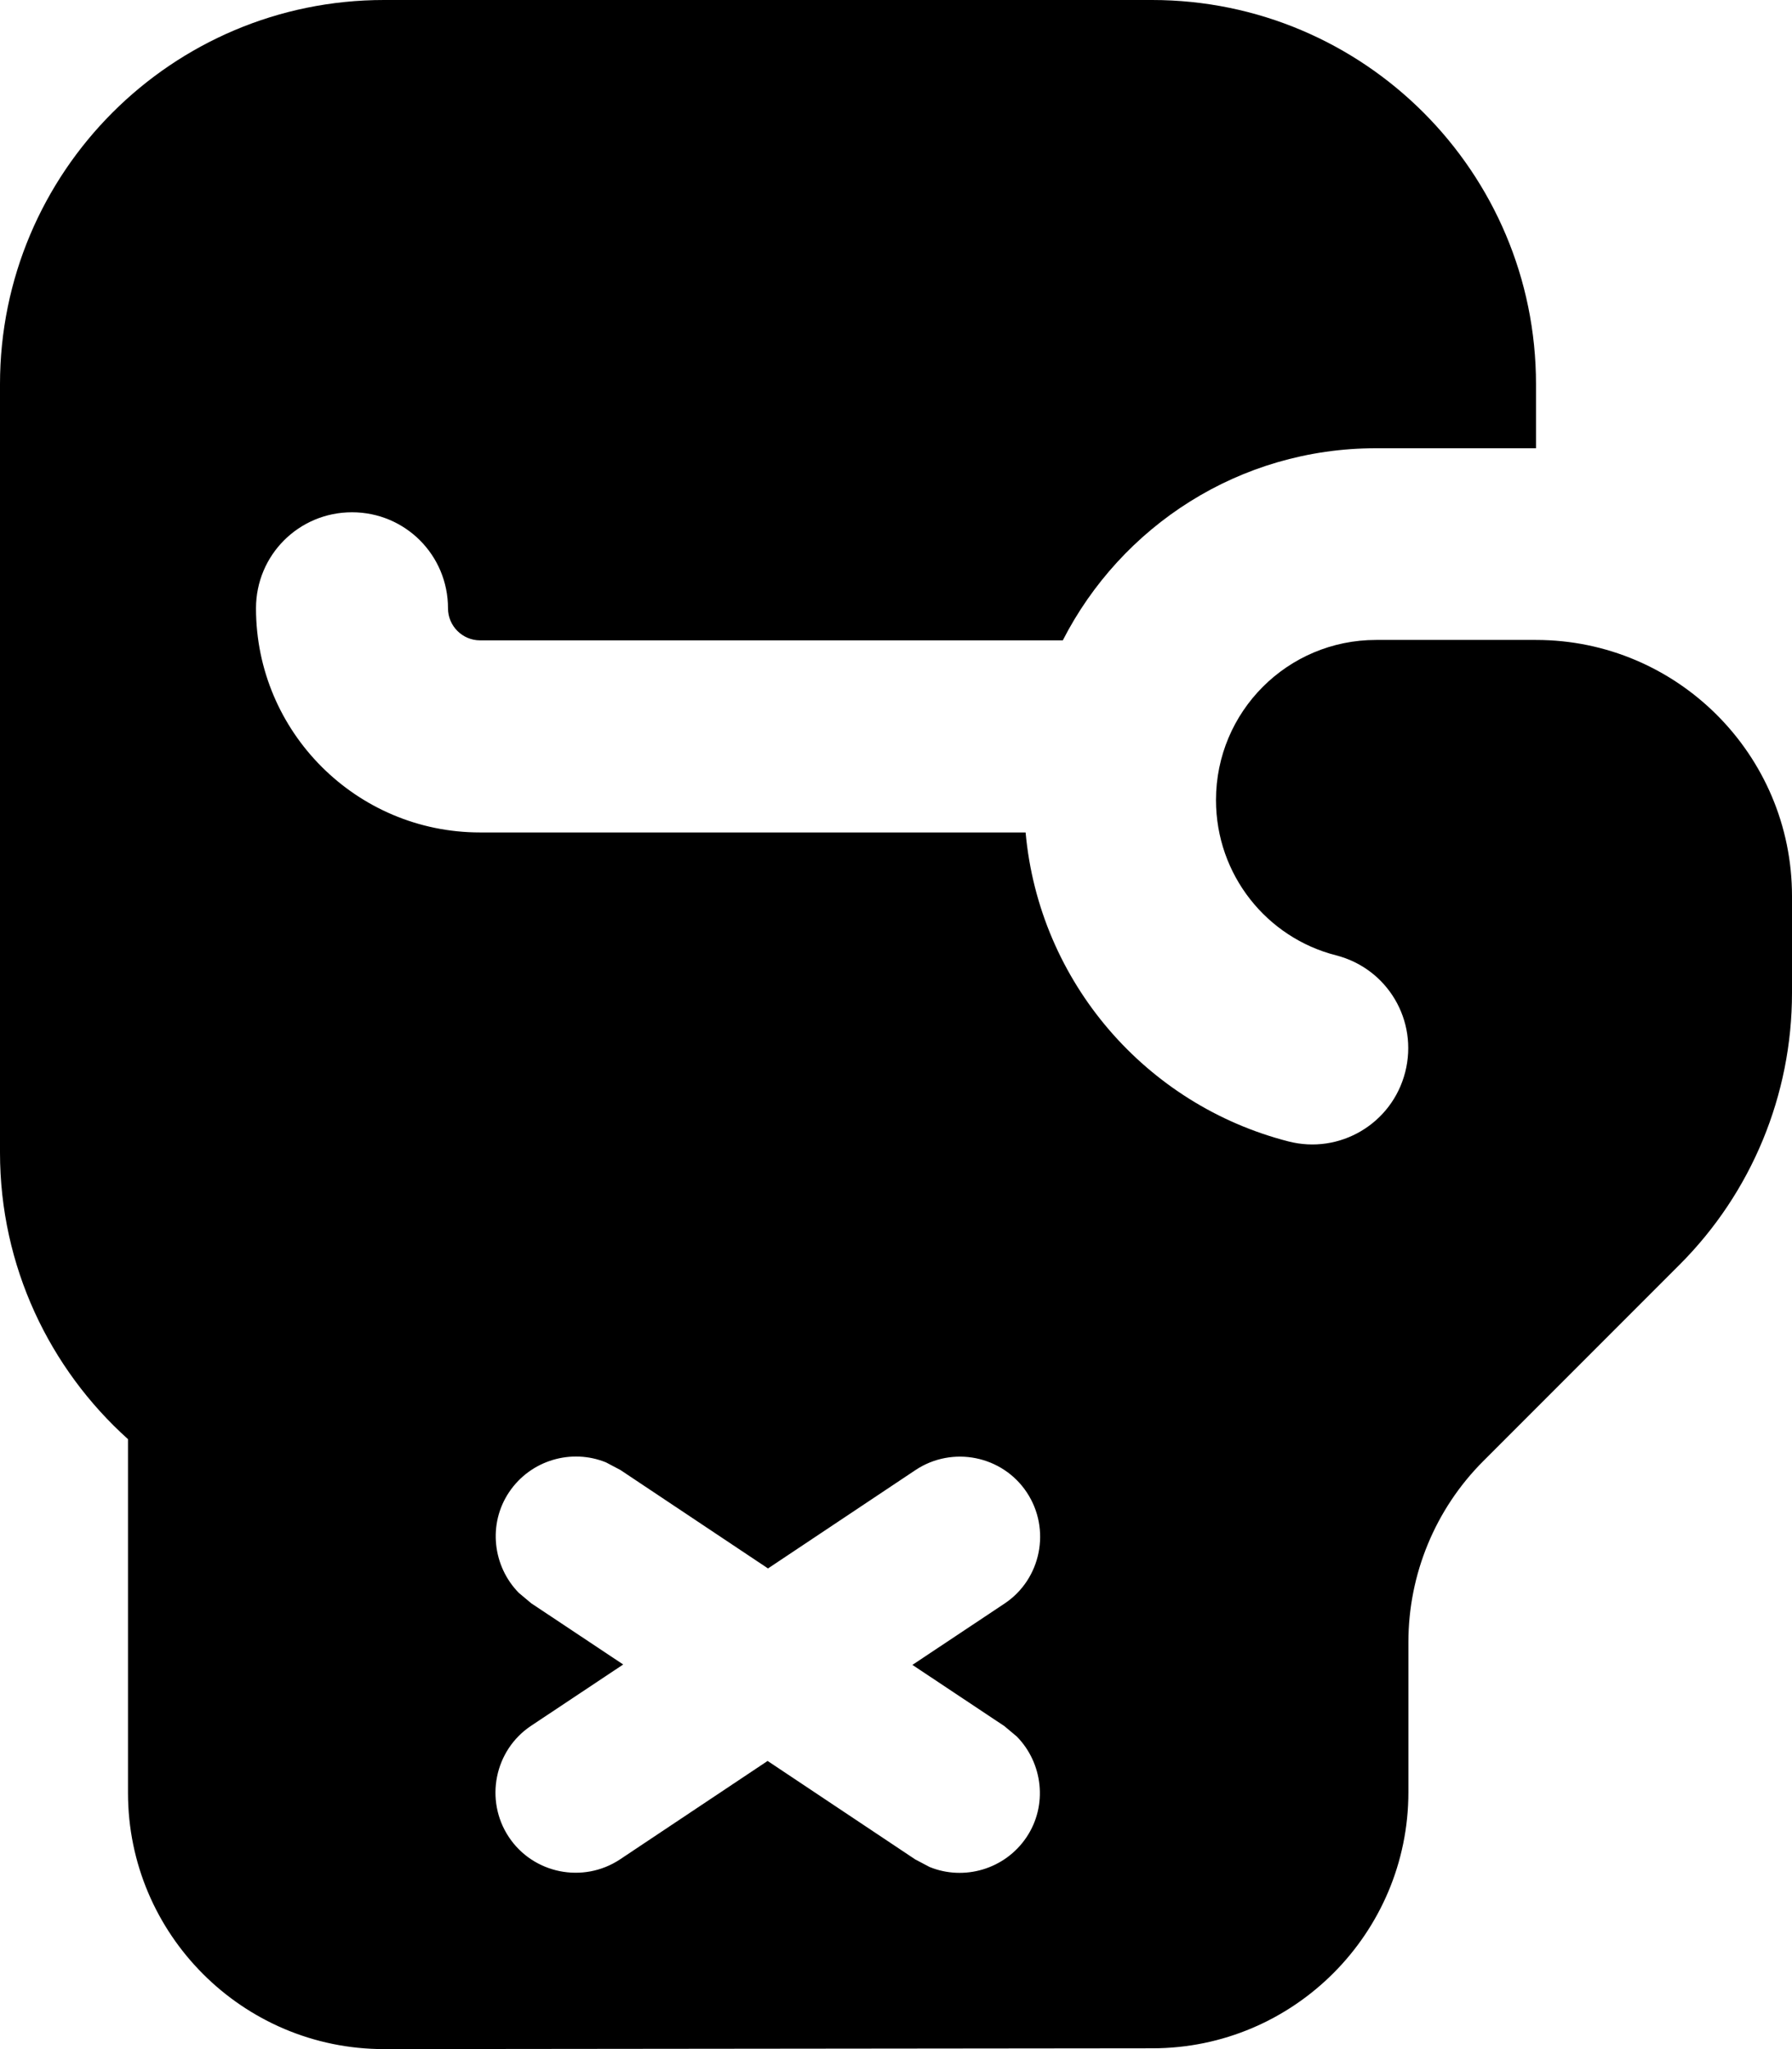 <svg fill="currentColor" xmlns="http://www.w3.org/2000/svg" viewBox="0 0 448 512"><!--! Font Awesome Pro 7.0.1 by @fontawesome - https://fontawesome.com License - https://fontawesome.com/license (Commercial License) Copyright 2025 Fonticons, Inc. --><path fill="currentColor" d="M288 0c53 0 96 43 96 96l0 16-40 0c-34.2 0-63.7 19.5-78.3 48L120 160c-4.4 0-8-3.6-8-8 0-13.3-10.7-24-24-24s-24 10.7-24 24c0 30.9 25.1 56 56 56l136.4 0c3.4 37.5 30.2 68.1 65.7 77.2 12.8 3.3 25.9-4.4 29.2-17.3s-4.4-25.9-17.3-29.2c-17.3-4.4-30-20.1-30-38.8 0-22.1 17.9-40 40-40l40 0c35.3 0 64 28.7 64 64l0 24.2c0 25.5-10.1 49.9-28.1 67.9l-49.1 49.1c-12 12-18.7 28.3-18.7 45.2l0 37.5c0 35.3-28.7 64-64 64L96 512c-35.3 0-64-28.7-64-64l0-88.4C12.4 342 0 316.4 0 288L0 96C0 43 43 0 96 0L288 0zM256.7 372.9c-6.1-9.2-18.6-11.7-27.8-5.6l-36.9 24.6-36.9-24.6-3.6-1.9c-8.6-3.5-18.8-.6-24.2 7.4s-4.1 18.6 2.4 25.2l3.1 2.6 23 15.3-23 15.3c-9.2 6.1-11.7 18.6-5.6 27.8s18.6 11.7 27.8 5.6l36.9-24.6 36.9 24.6 3.6 1.9c8.6 3.5 18.8 .6 24.2-7.4s4.1-18.6-2.4-25.2l-3.1-2.6-23-15.3 23-15.3c9.2-6.1 11.7-18.6 5.6-27.8z"/></svg>